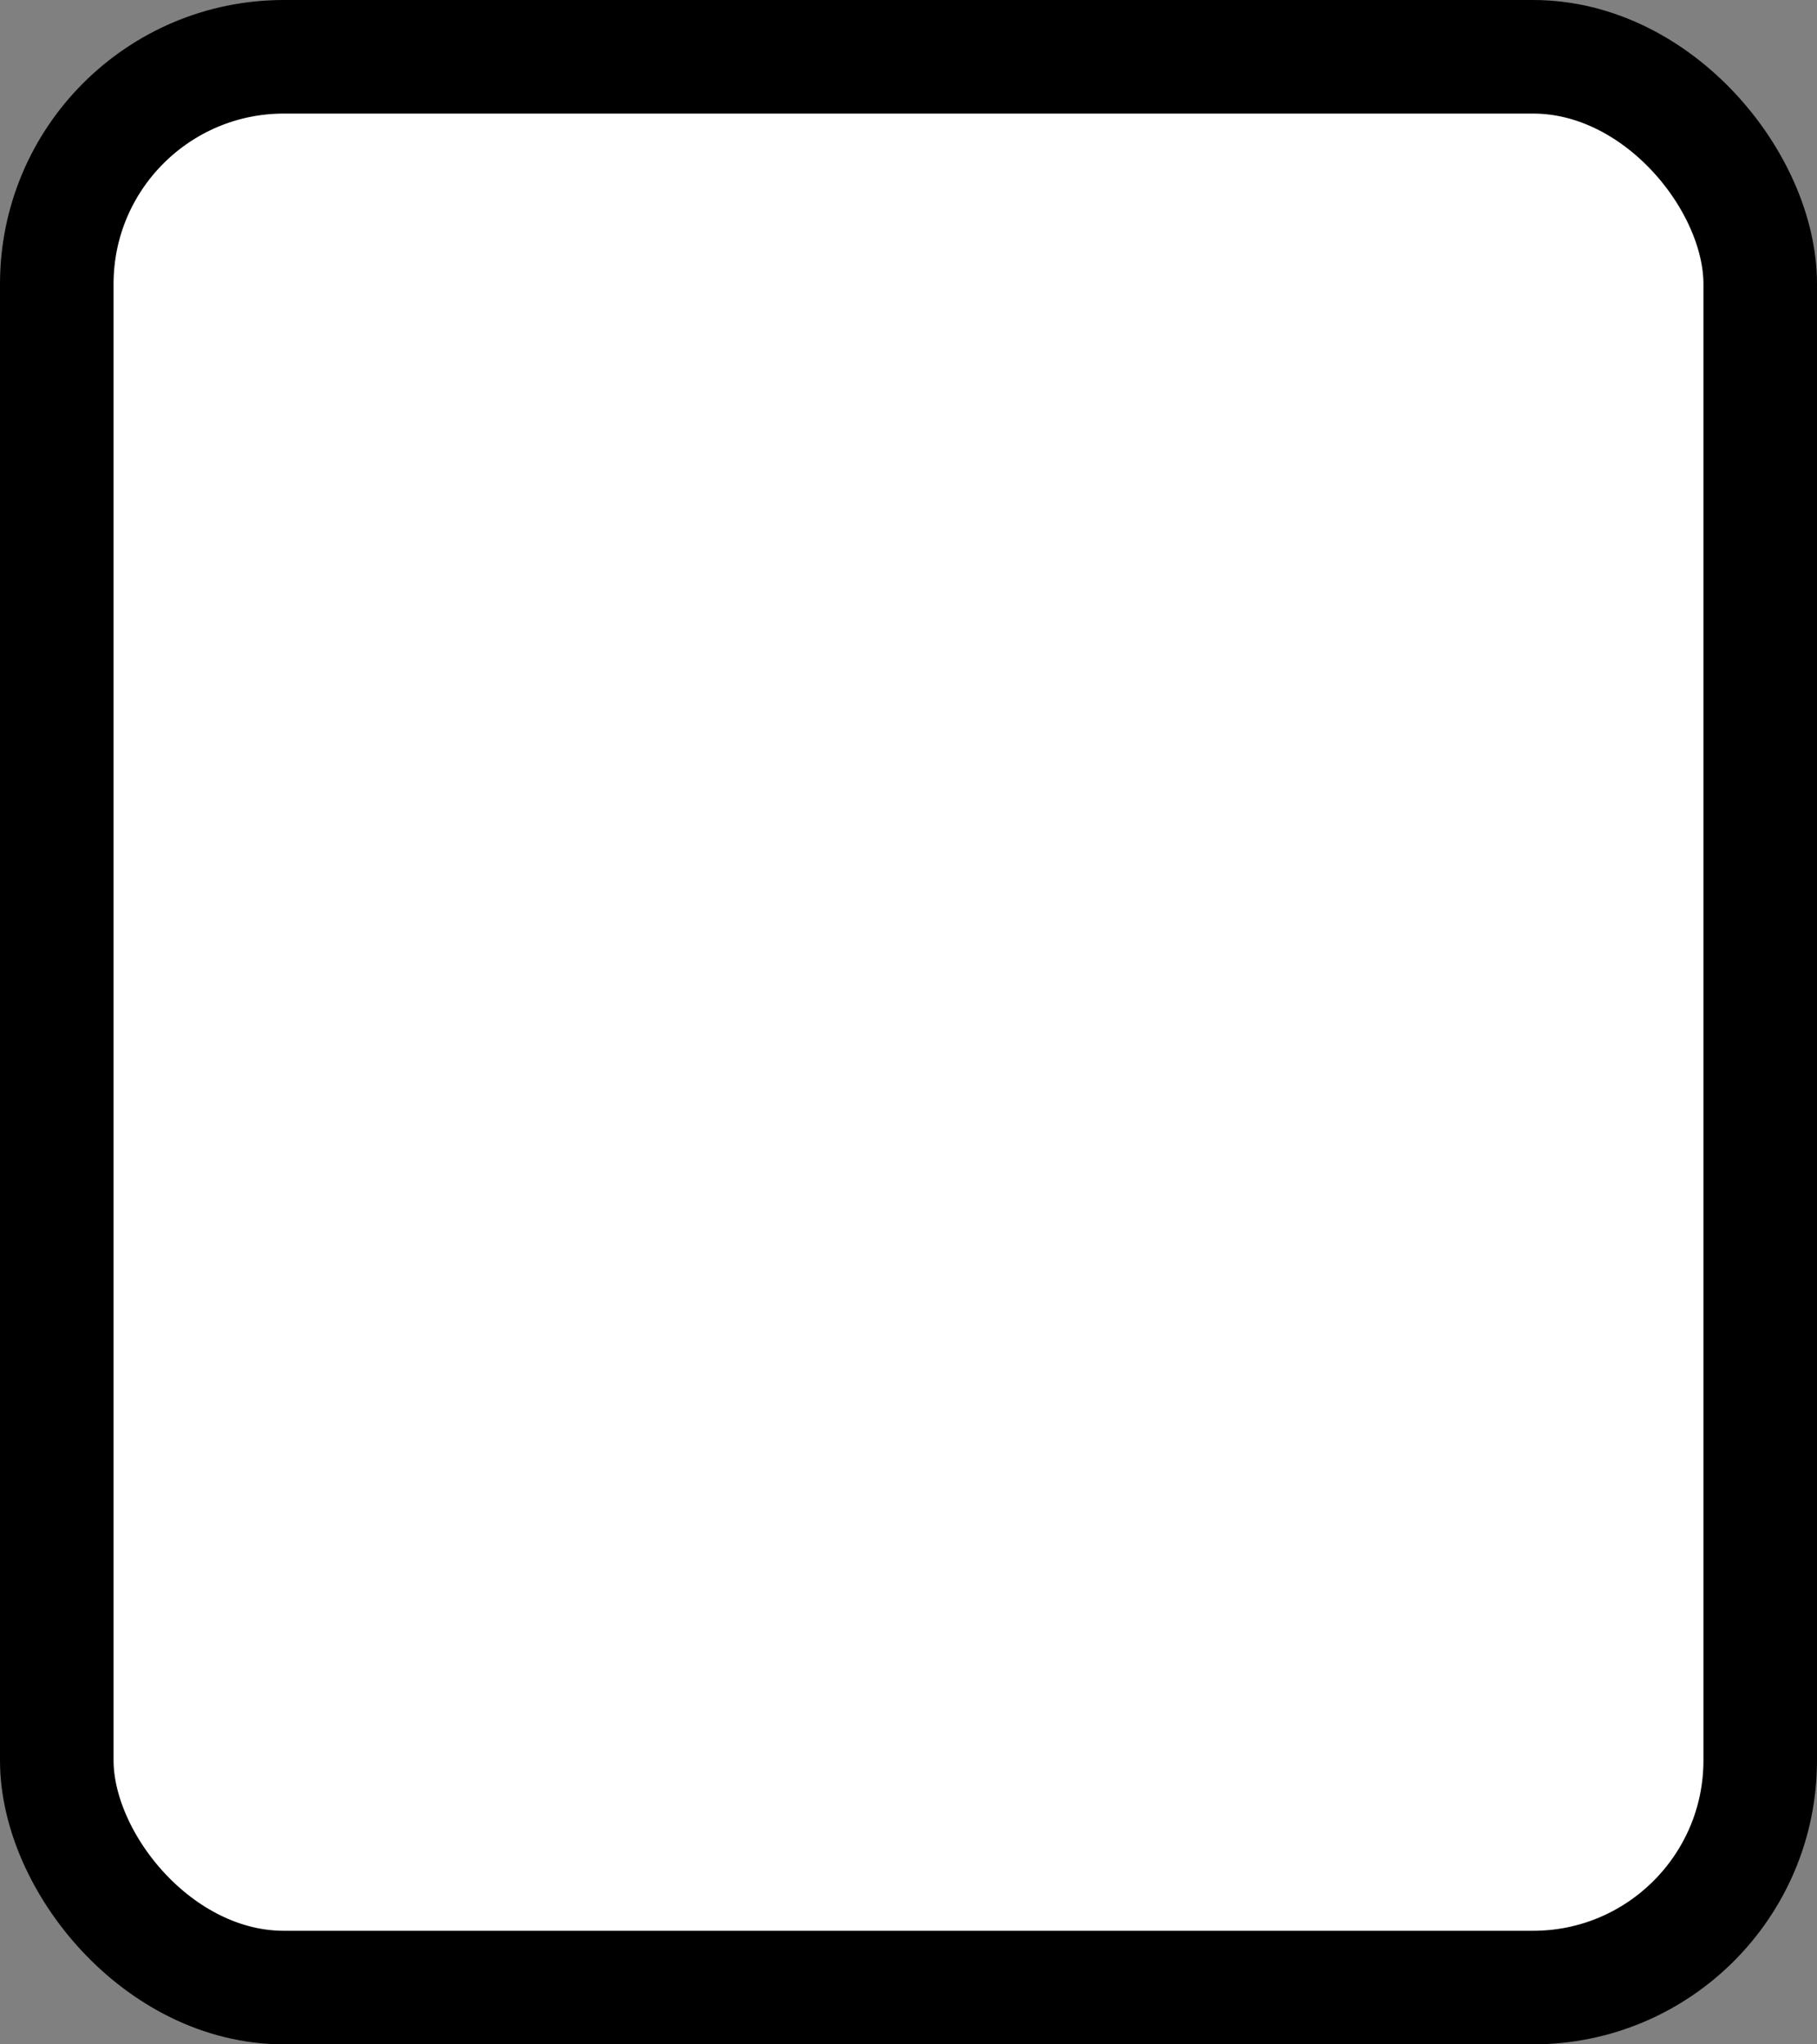 <?xml version='1.0' encoding='utf-8'?>
<svg xmlns="http://www.w3.org/2000/svg" width="100%" height="100%" viewBox="0 0 16 18">
  <rect x="0" y="0" width="16" height="18" fill="#808080" stroke="none"/>
  <rect x="0.5" y="0.5" width="15" height="17" rx="2" ry="2" id="shield" style="fill:#ffffff;stroke:#000000;stroke-width:1;"/>
</svg>
